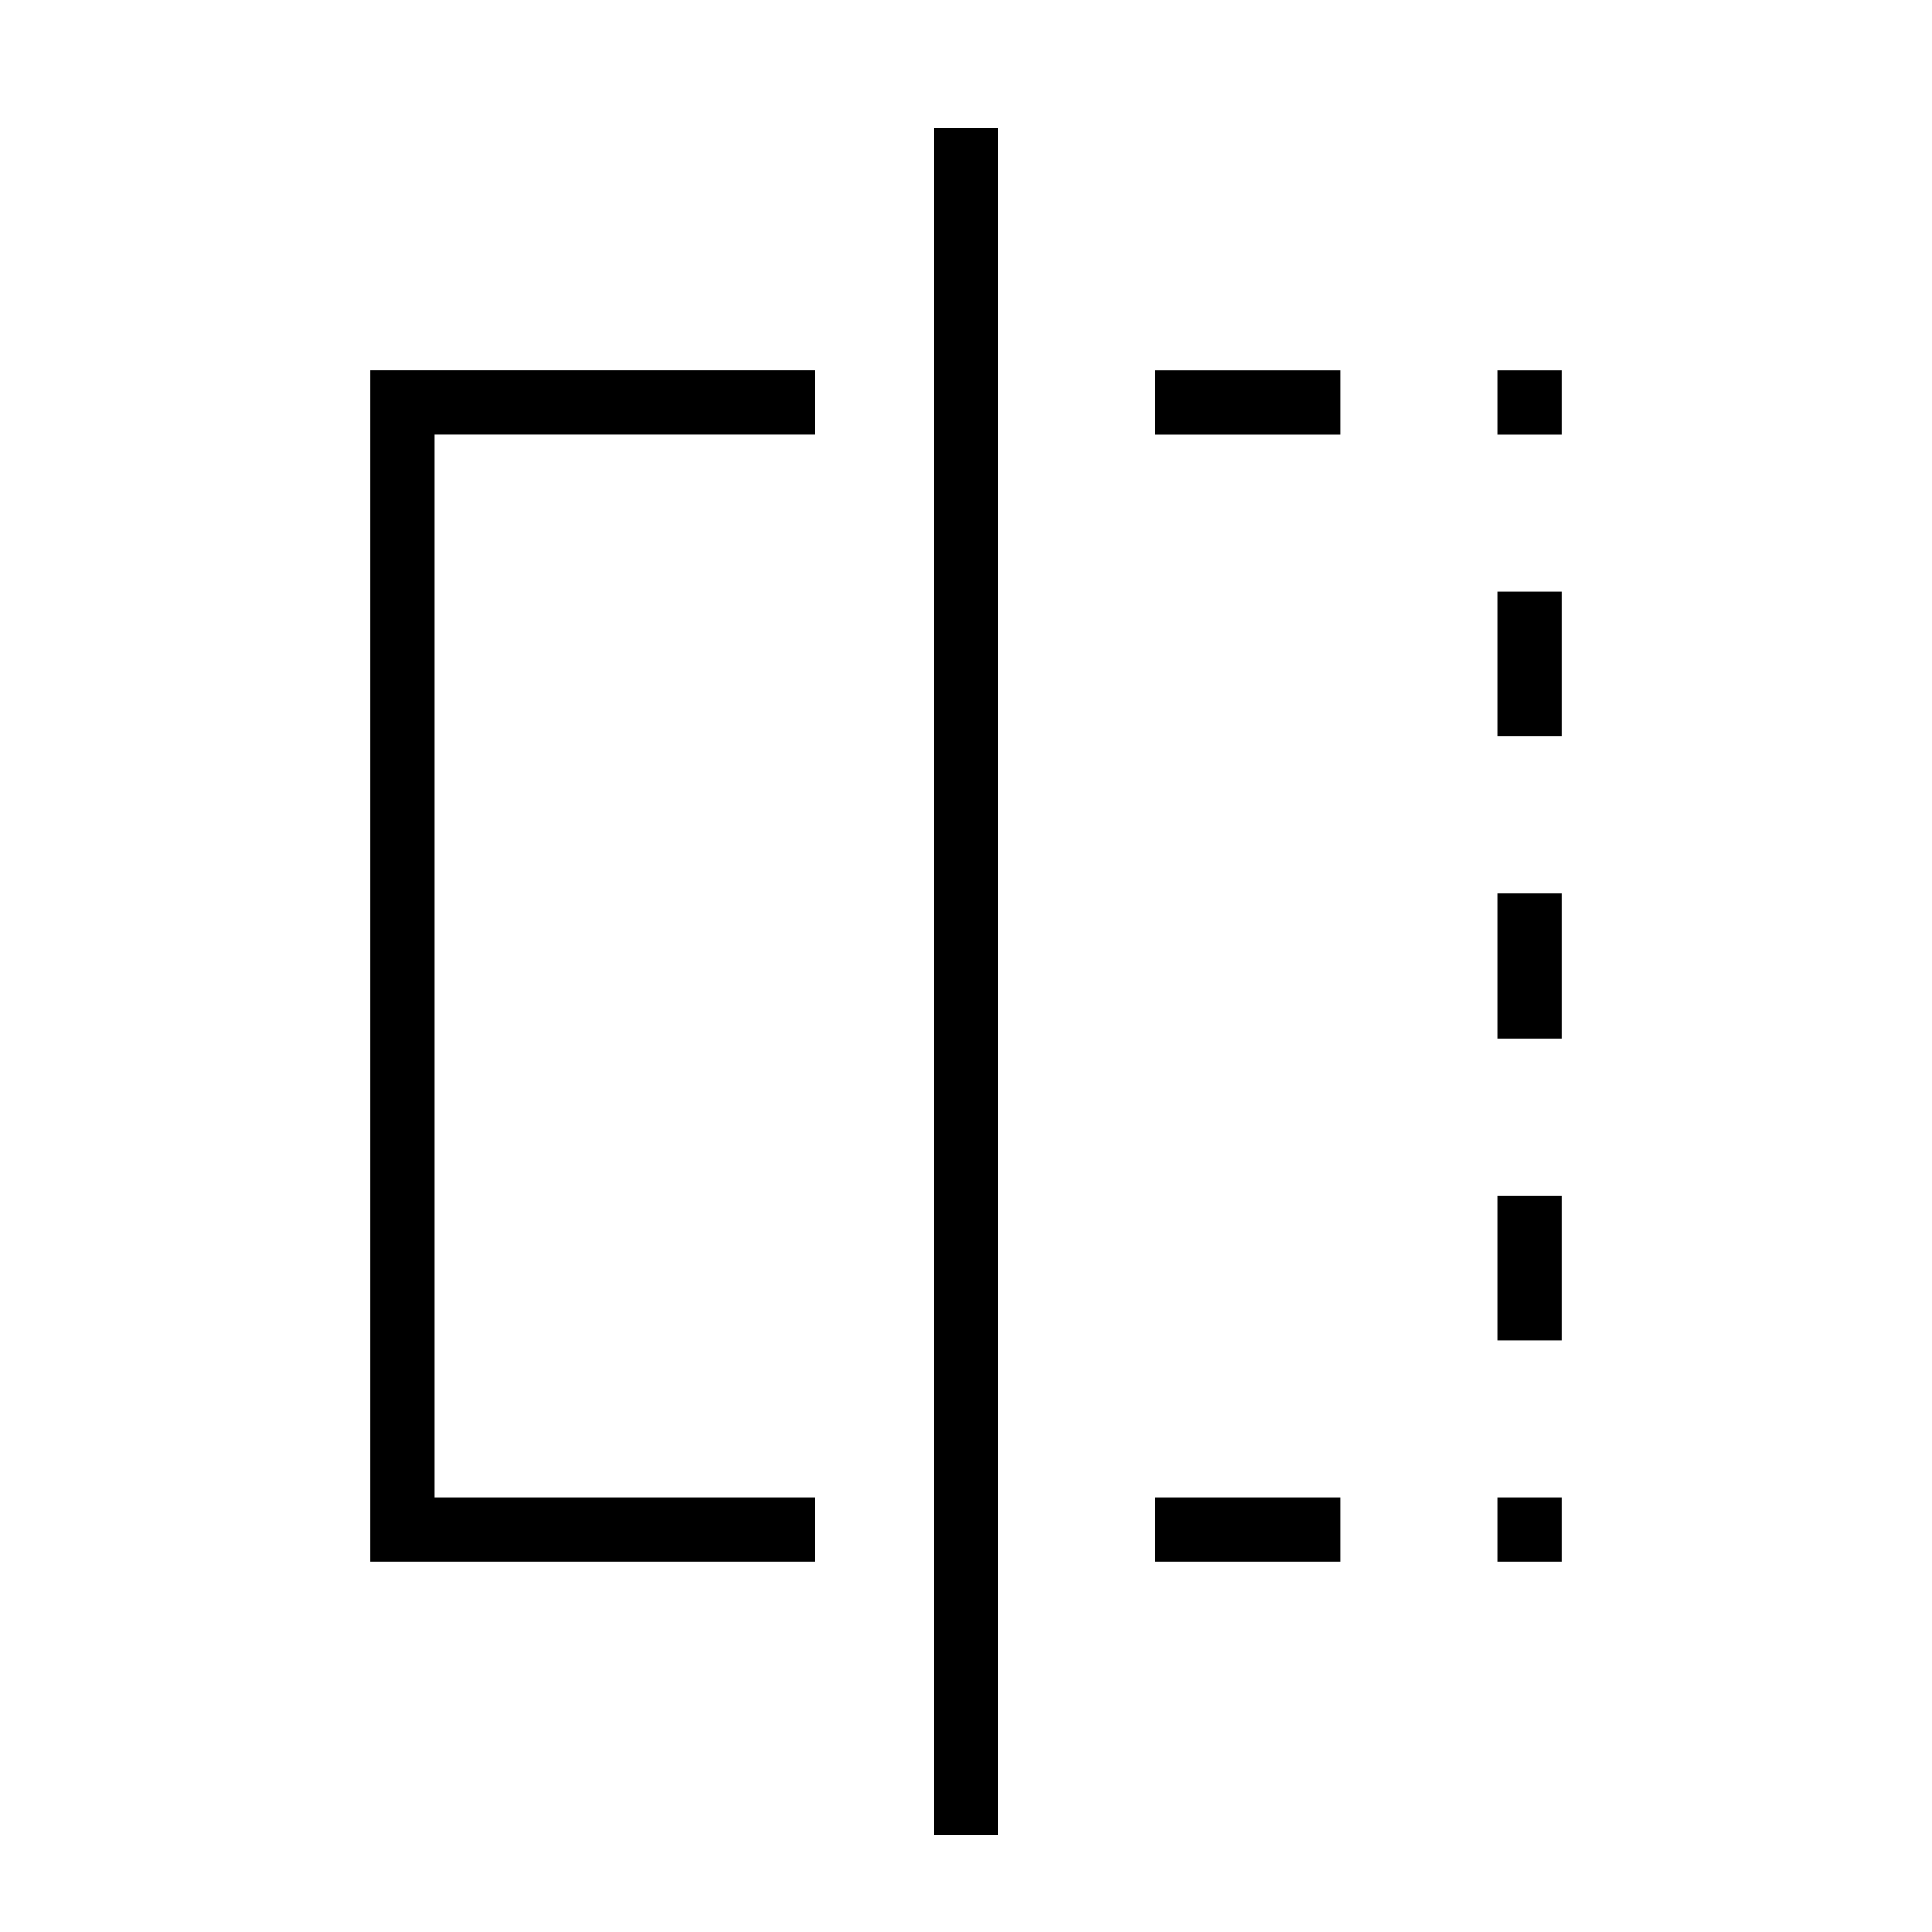 <svg xmlns="http://www.w3.org/2000/svg" height="20" viewBox="0 -960 960 960" width="20"><path d="M405-184H184v-592h221v32H216v528h189v32Zm59 136v-848.615h32V-48h-32Zm110-136v-32h92v32h-92Zm0-560v-32h92v32h-92Zm170 450v-72h32v72h-32Zm0-150v-72h32v72h-32Zm0-150v-72h32v72h-32Zm32-150h-32v-32h32v32Zm-32 560v-32h32v32h-32Z"/></svg>